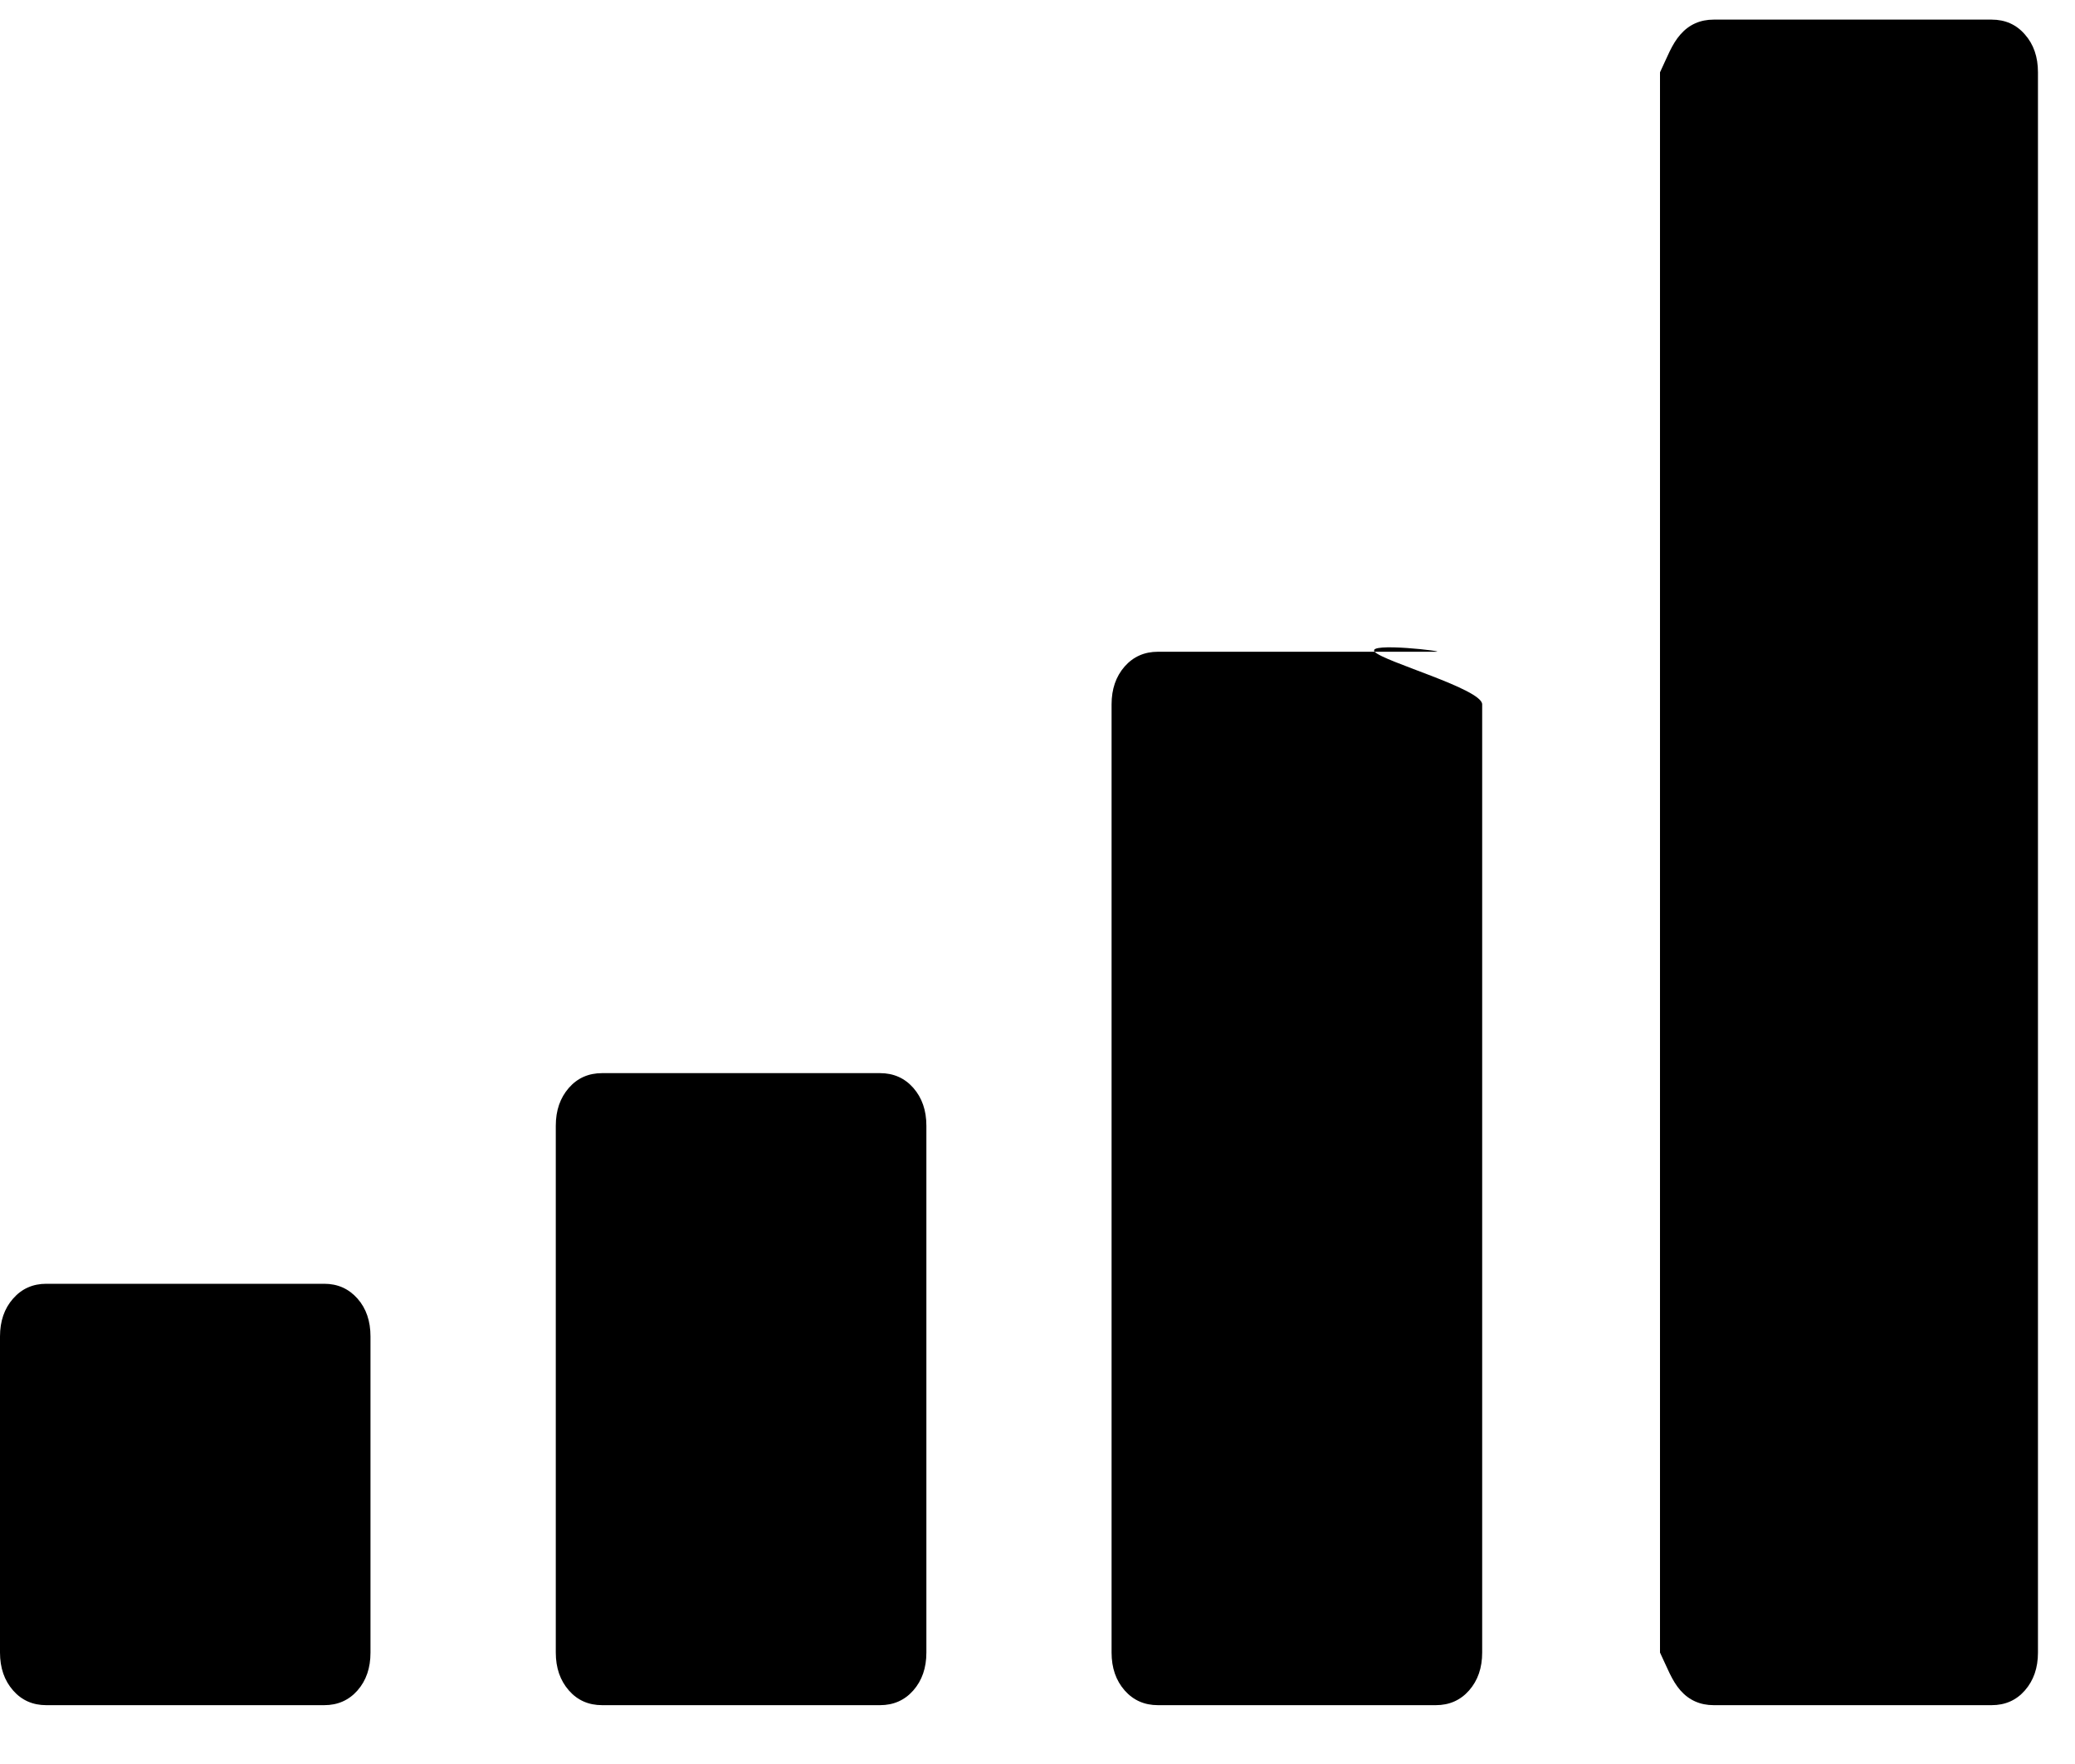 ﻿<?xml version="1.0" encoding="utf-8"?>
<svg version="1.1" xmlns:xlink="http://www.w3.org/1999/xlink" width="20px" height="17px" xmlns="http://www.w3.org/2000/svg">
  <g transform="matrix(1 0 0 1 -1389 -61 )">
    <path d="M 3.446 12.515  C 3.53 12.61  3.571 12.732  3.571 12.88  L 3.571 15.926  C 3.571 16.074  3.53 16.195  3.446 16.291  C 3.362 16.386  3.255 16.433  3.125 16.433  L 0.446 16.433  C 0.316 16.433  0.209 16.386  0.126 16.291  C 0.042 16.195  0 16.074  0 15.926  L 0 12.88  C 0 12.732  0.042 12.61  0.126 12.515  C 0.209 12.42  0.316 12.372  0.446 12.372  L 3.125 12.372  C 3.255 12.372  3.362 12.42  3.446 12.515  Z M 8.803 10.484  C 8.887 10.58  8.929 10.701  8.929 10.849  L 8.929 15.926  C 8.929 16.074  8.887 16.195  8.803 16.291  C 8.719 16.386  8.612 16.433  8.482 16.433  L 5.804 16.433  C 5.673 16.433  5.566 16.386  5.483 16.291  C 5.399 16.195  5.357 16.074  5.357 15.926  L 5.357 10.849  C 5.357 10.701  5.399 10.58  5.483 10.484  C 5.566 10.389  5.673 10.342  5.804 10.342  L 8.482 10.342  C 8.612 10.342  8.719 10.389  8.803 10.484  Z M 13.25 6.281  C 13.334 6.376  14.286 6.64  14.286 6.788  L 14.286 15.926  C 14.286 16.074  14.244 16.195  14.16 16.291  C 14.076 16.386  13.969 16.433  13.839 16.433  L 11.161 16.433  C 11.031 16.433  10.924 16.386  10.84 16.291  C 10.756 16.195  10.714 16.074  10.714 15.926  L 10.714 6.788  C 10.714 6.64  10.756 6.519  10.84 6.423  C 10.924 6.328  11.031 6.281  11.161 6.281  L 13.839 6.281  C 13.969 6.281  13.166 6.185  13.25 6.281  Z M 19.517 0.332  C 19.601 0.427  19.643 0.548  19.643 0.697  L 19.643 15.926  C 19.643 16.074  19.601 16.195  19.517 16.291  C 19.434 16.386  19.327 16.433  19.196 16.433  L 16.518 16.433  C 16.388 16.433  16.281 16.386  16.197 16.291  C 16.113 16.195  16.071 16.074  16 15.926  L 16 0.697  C 16.071 0.548  16.113 0.427  16.197 0.332  C 16.281 0.236  16.388 0.189  16.518 0.189  L 19.196 0.189  C 19.327 0.189  19.434 0.236  19.517 0.332  Z " fill-rule="nonzero" fill="#000000" stroke="none" transform="matrix(1 0 0 1 1389 61 )" />
  </g>
</svg>